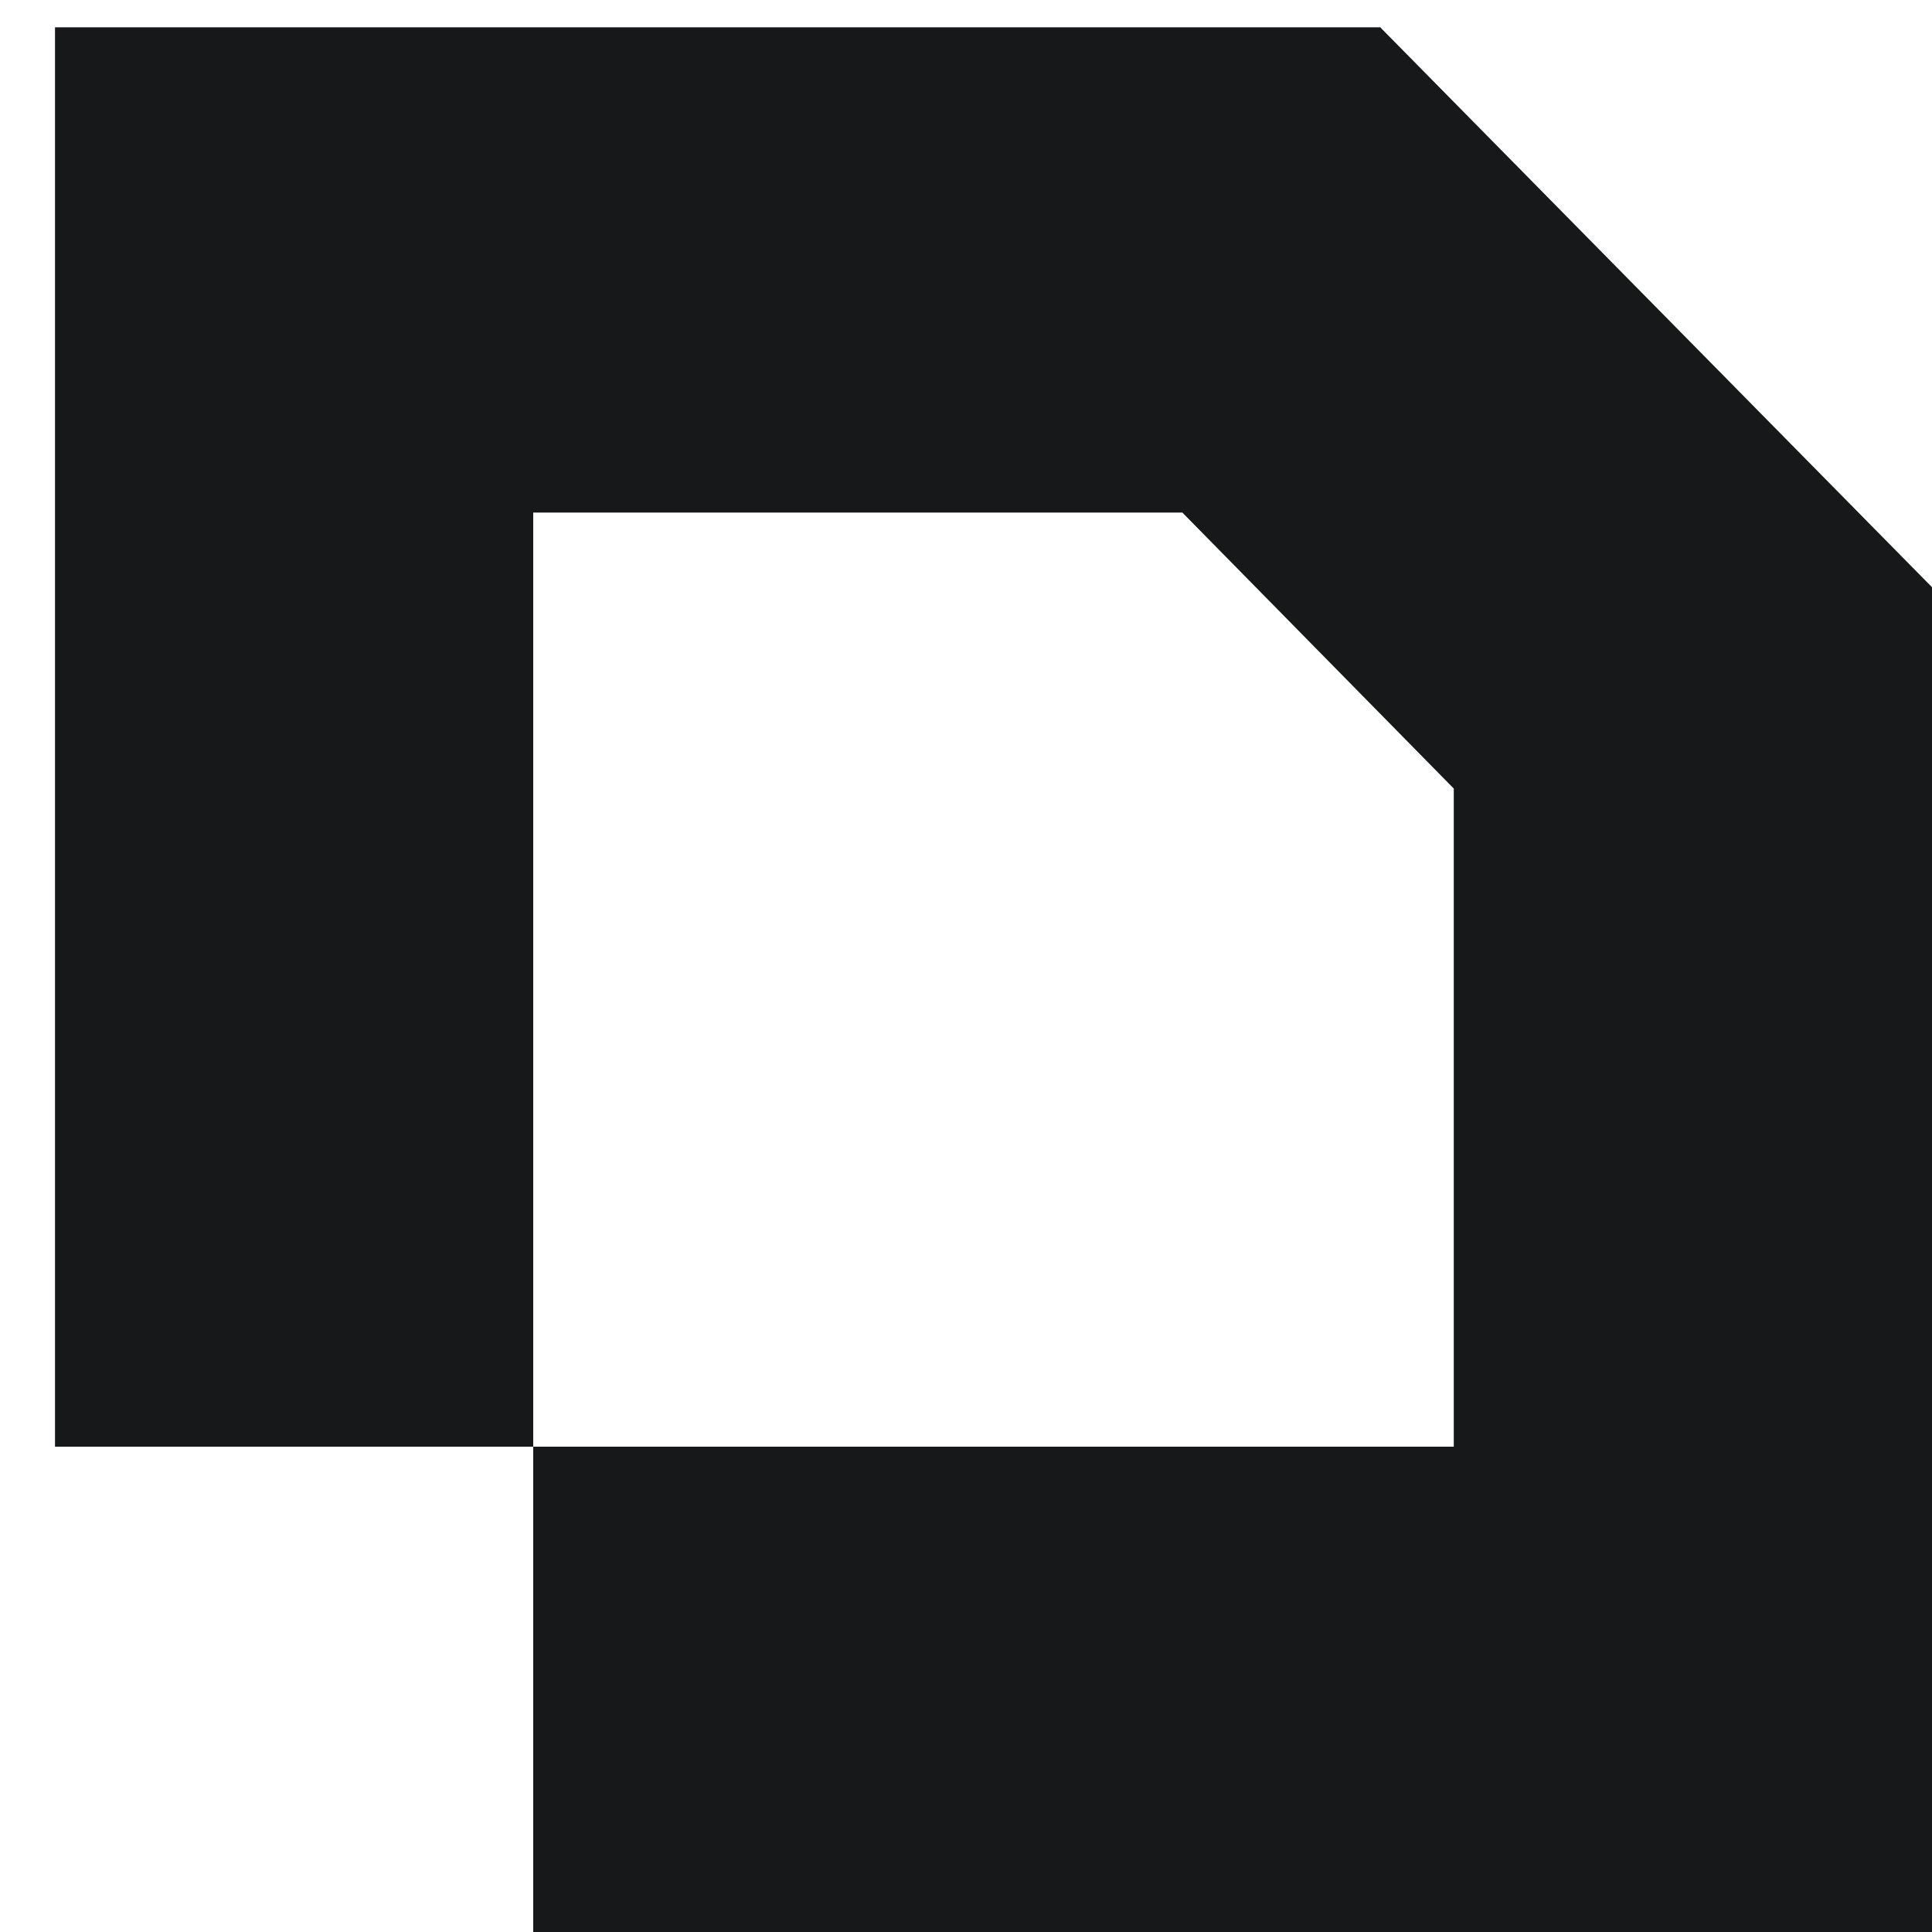 <svg width="32" height="32" viewBox="0 0 32 32" fill="none" xmlns="http://www.w3.org/2000/svg">
<path d="M22.861 0.452H0.911V23.962H8.832V8.49H19.584L24.079 13.061V23.962H8.832V32H32V9.726L22.861 0.452Z" fill="#171819"/>
</svg>
